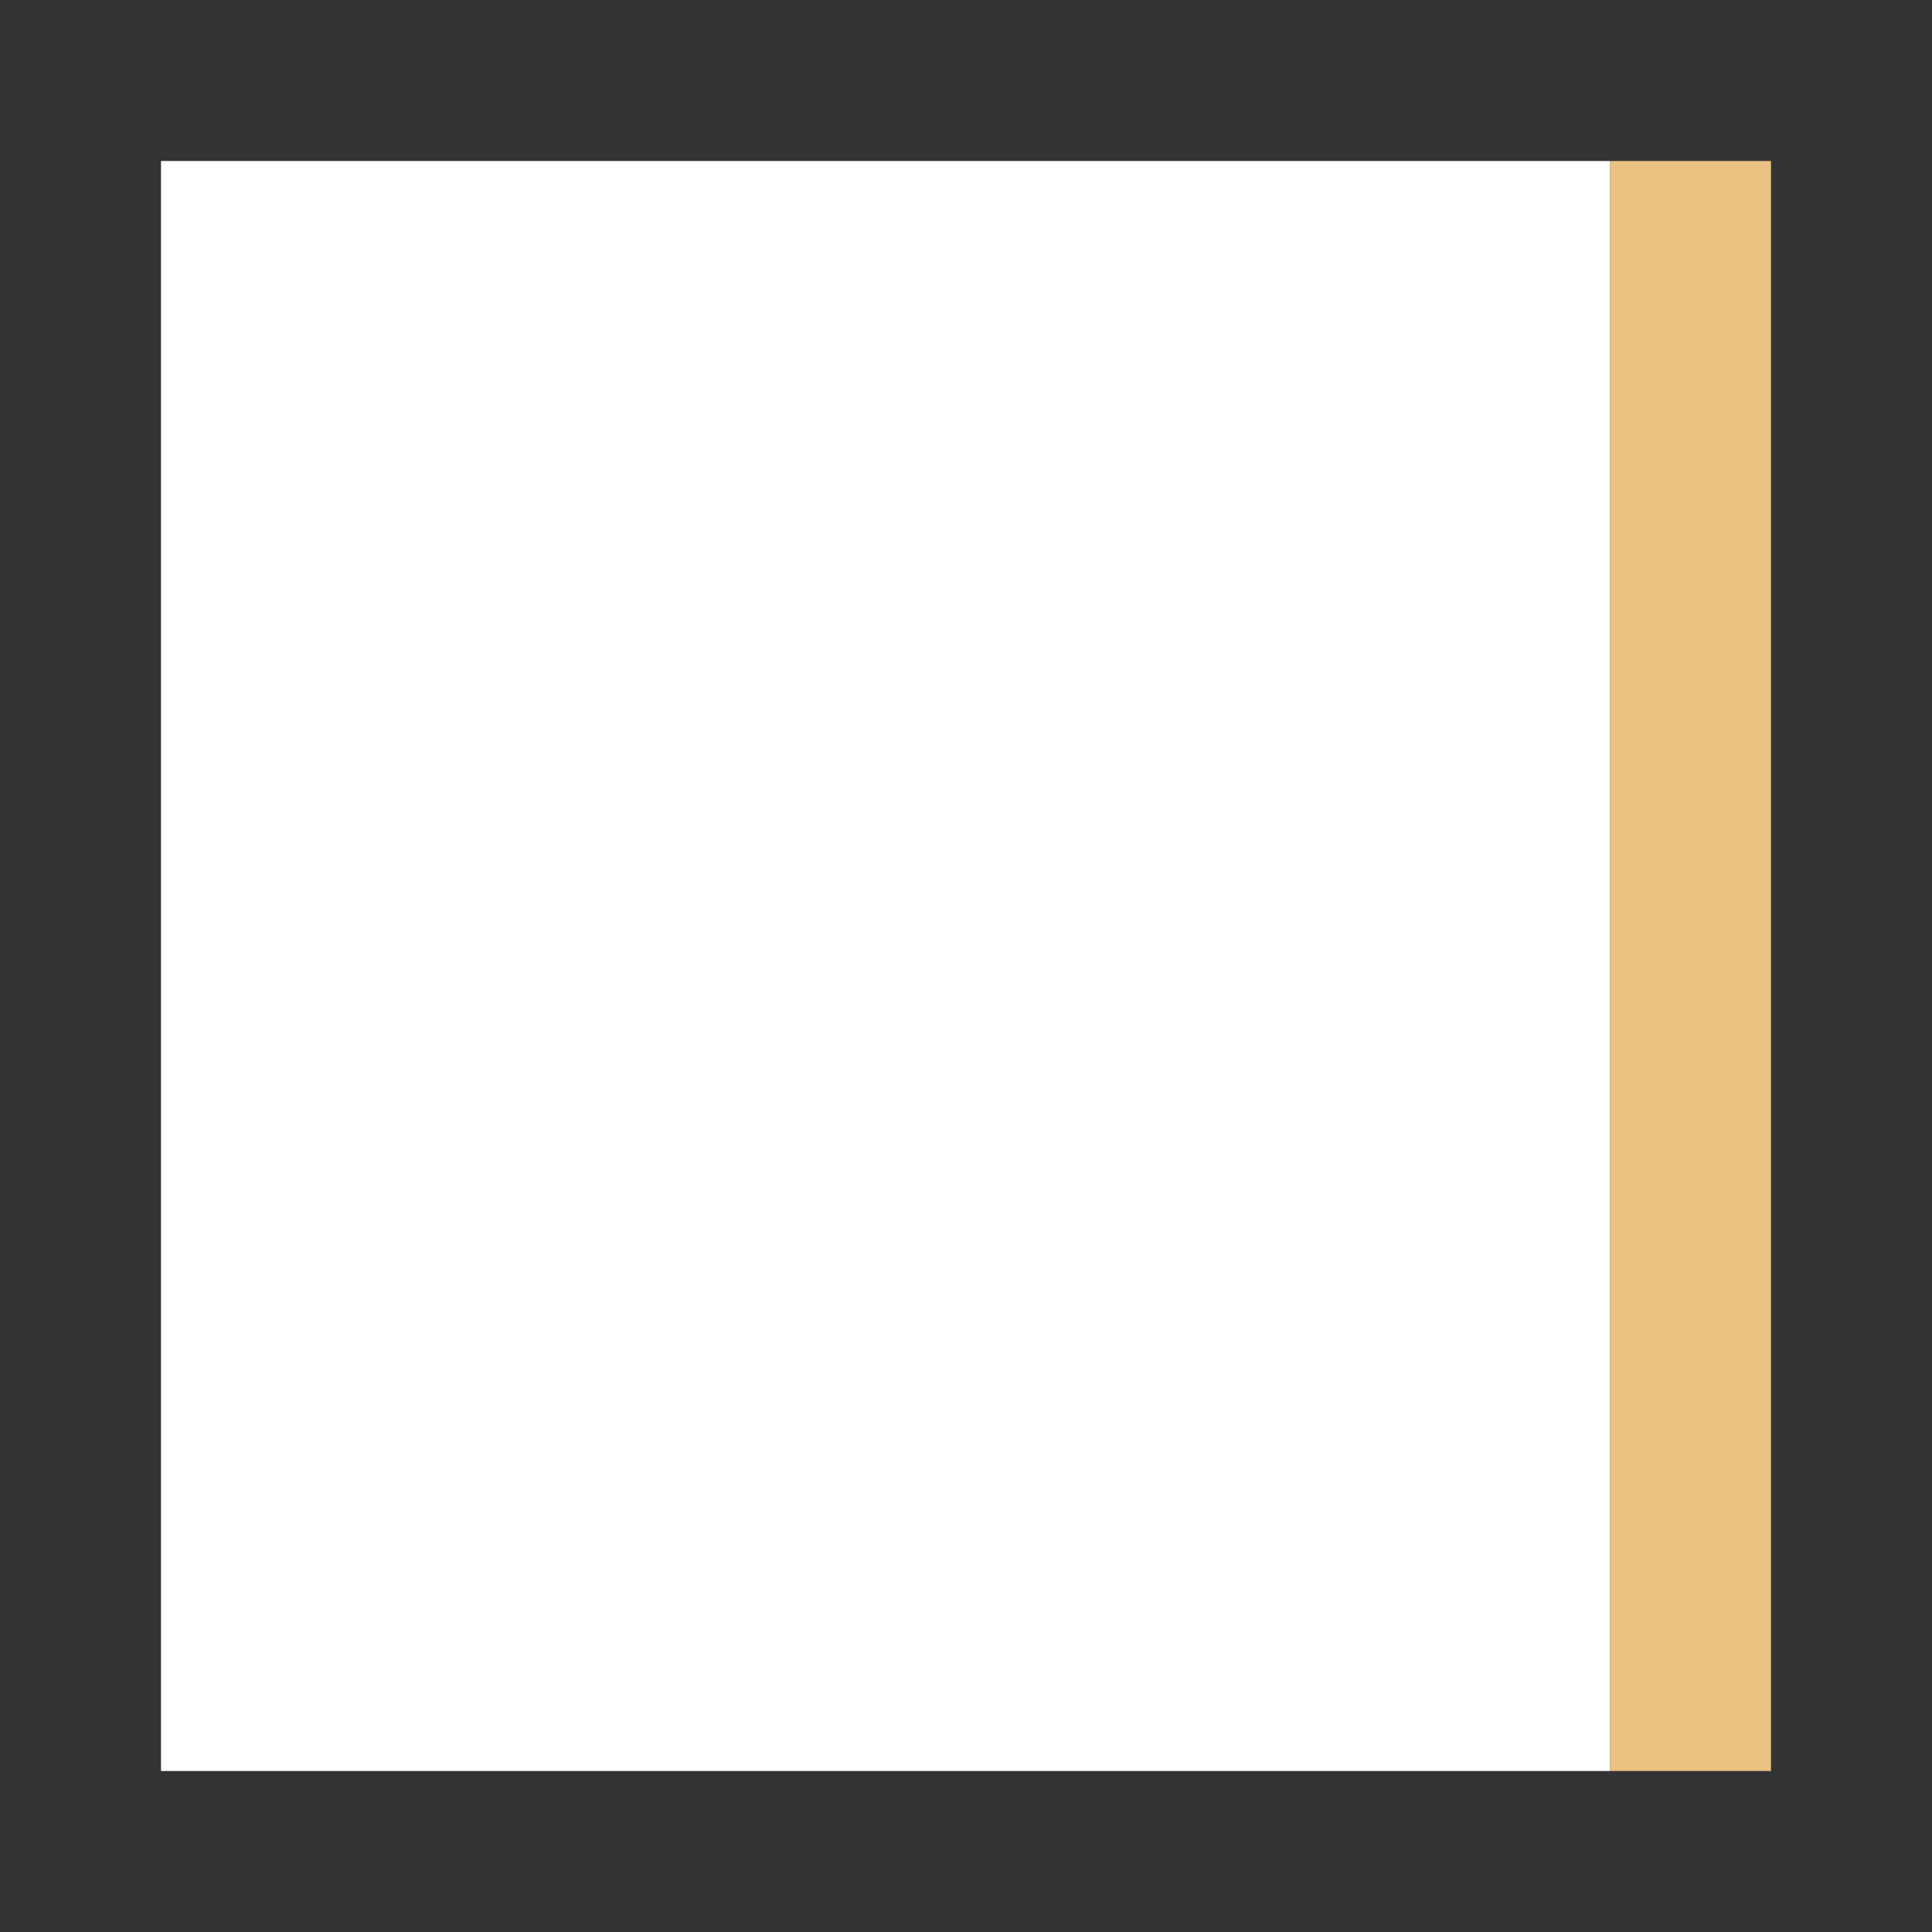<svg viewBox="0 0 24 24" xmlns="http://www.w3.org/2000/svg"><rect x="0" y="0" width="24" height="24" fill="#333333" stroke="none"/><path d="m22 2v20h-2v-2-16-2z" fill="#eac282"/><path d="m20 2v20h-18v-20z" fill="#fff"/></svg>